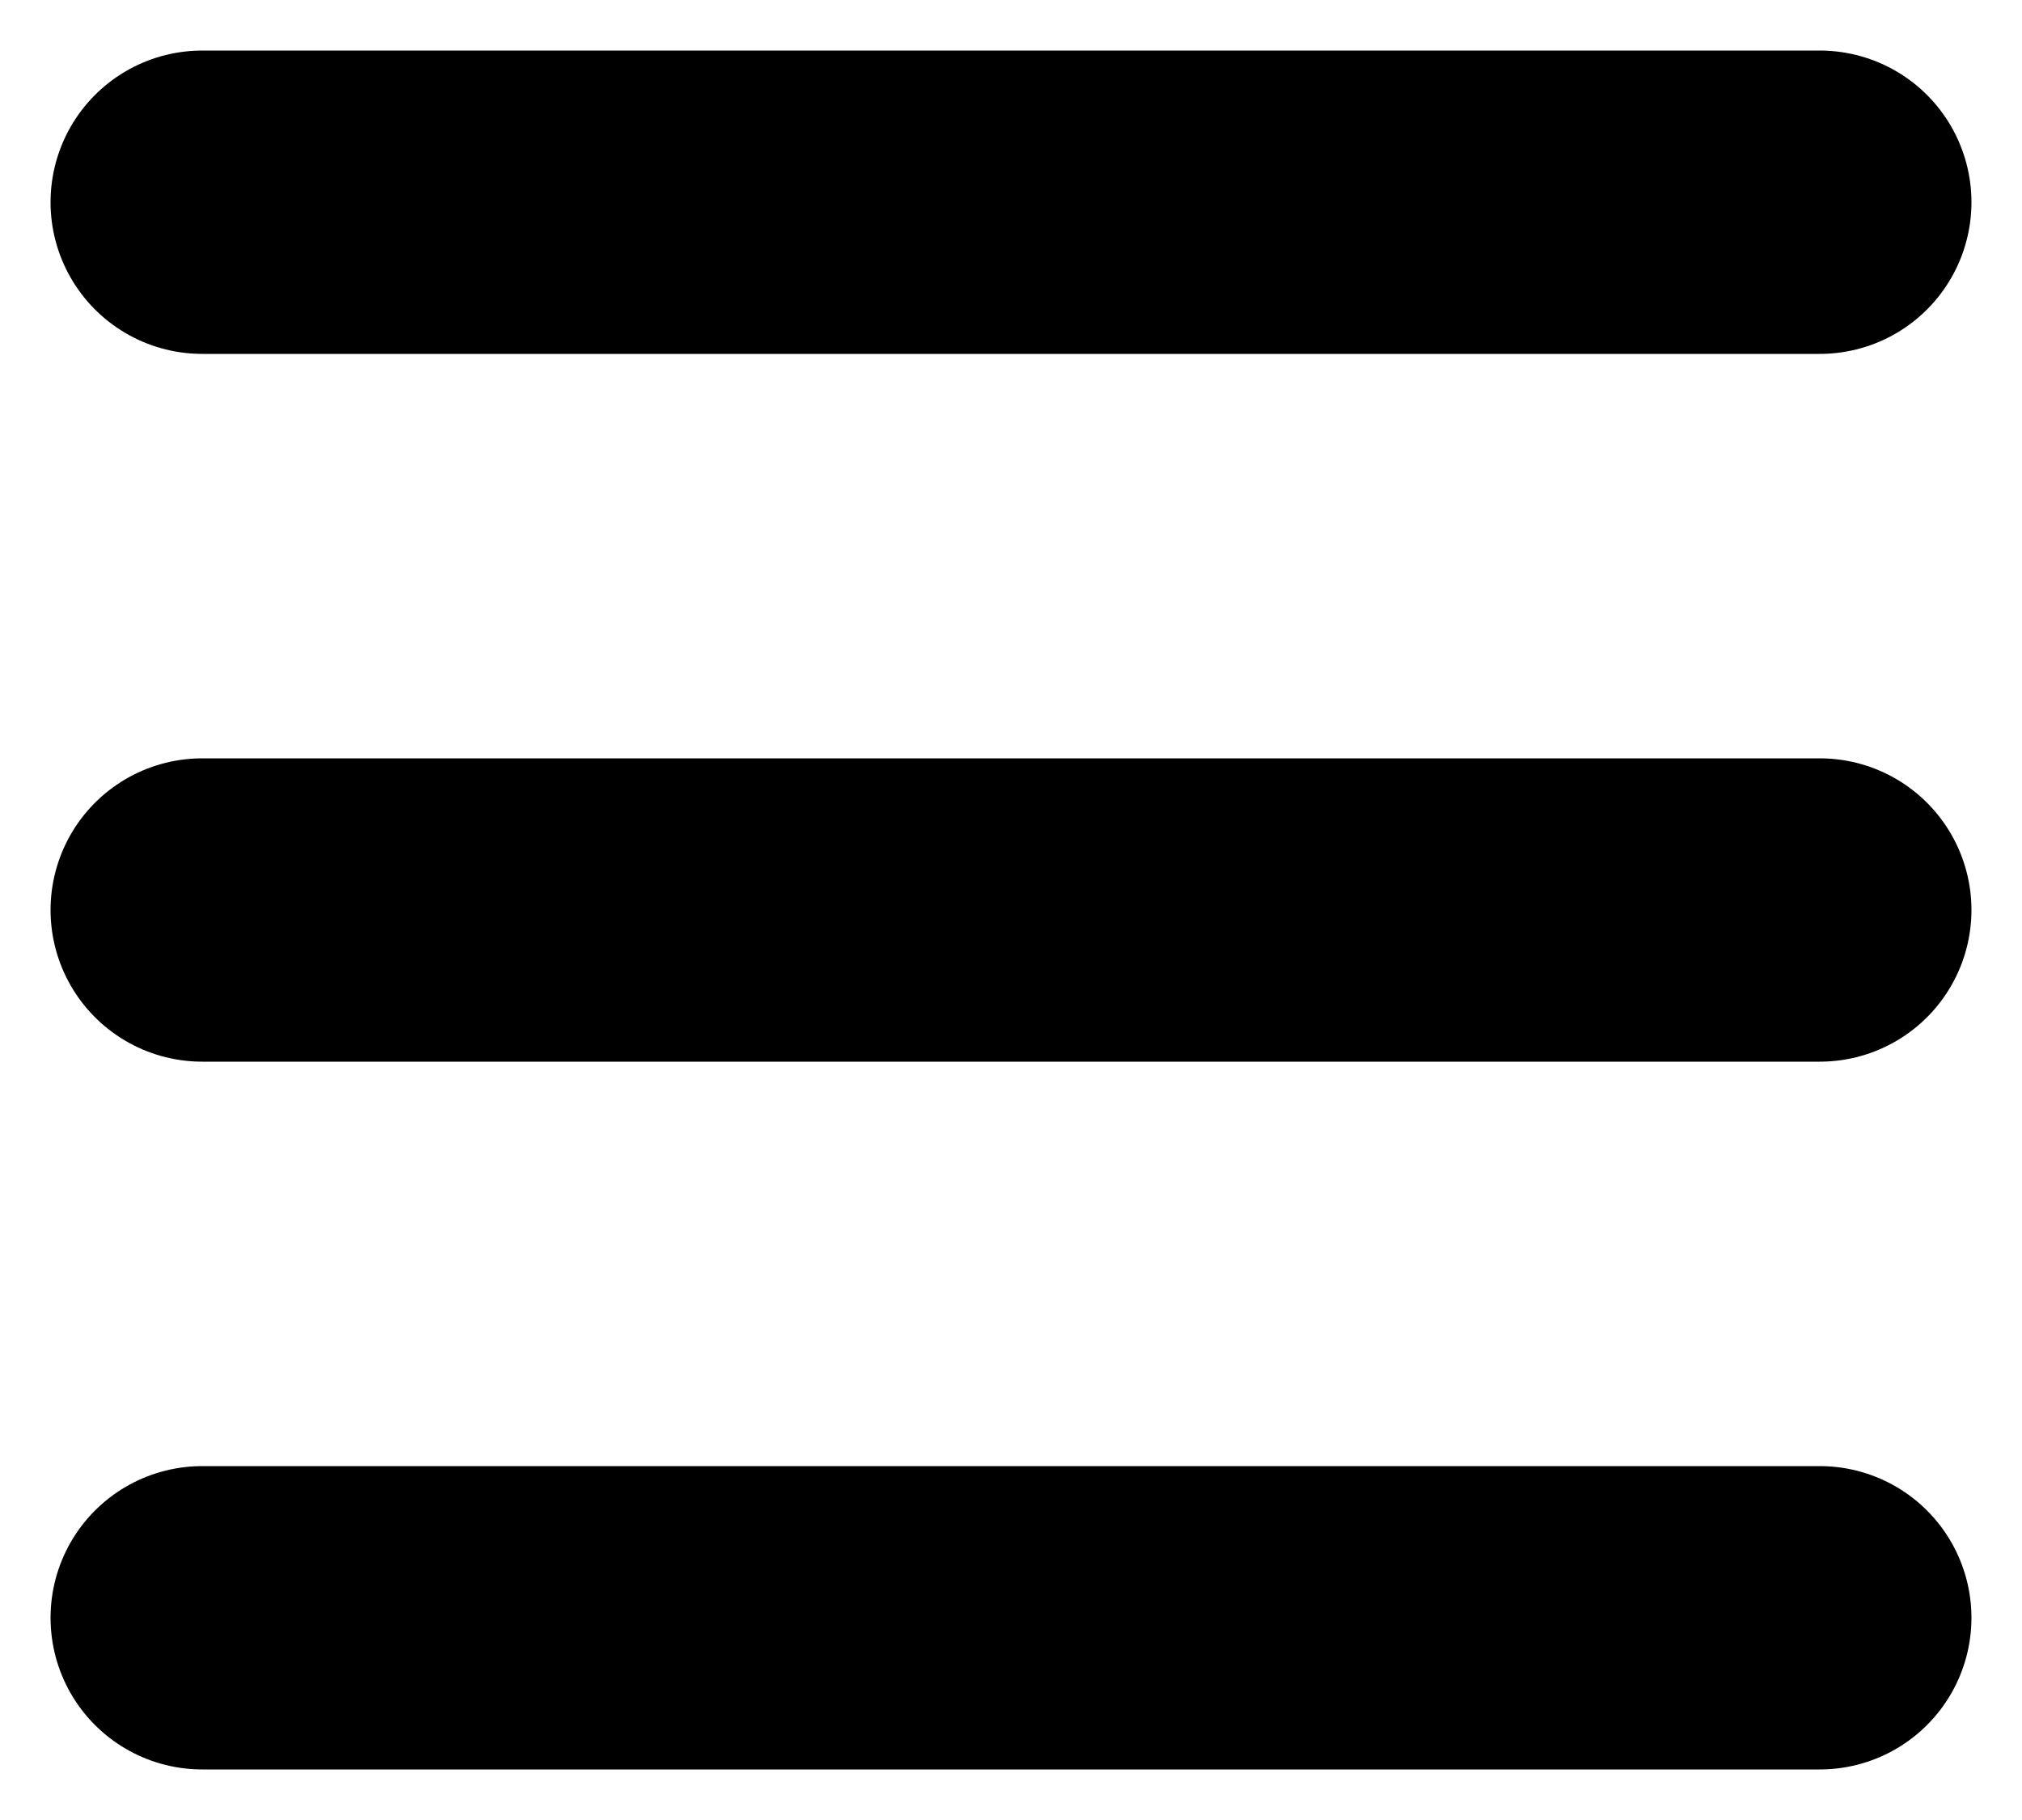 <svg width="20" height="18" viewBox="0 0 20 18" fill="none" xmlns="http://www.w3.org/2000/svg">
<path d="M2 2H18" stroke="black" stroke-width="3" stroke-linecap="round"/>
<path d="M2 9H18" stroke="black" stroke-width="3" stroke-linecap="round"/>
<path d="M2 16H18" stroke="black" stroke-width="3" stroke-linecap="round"/>
</svg>

